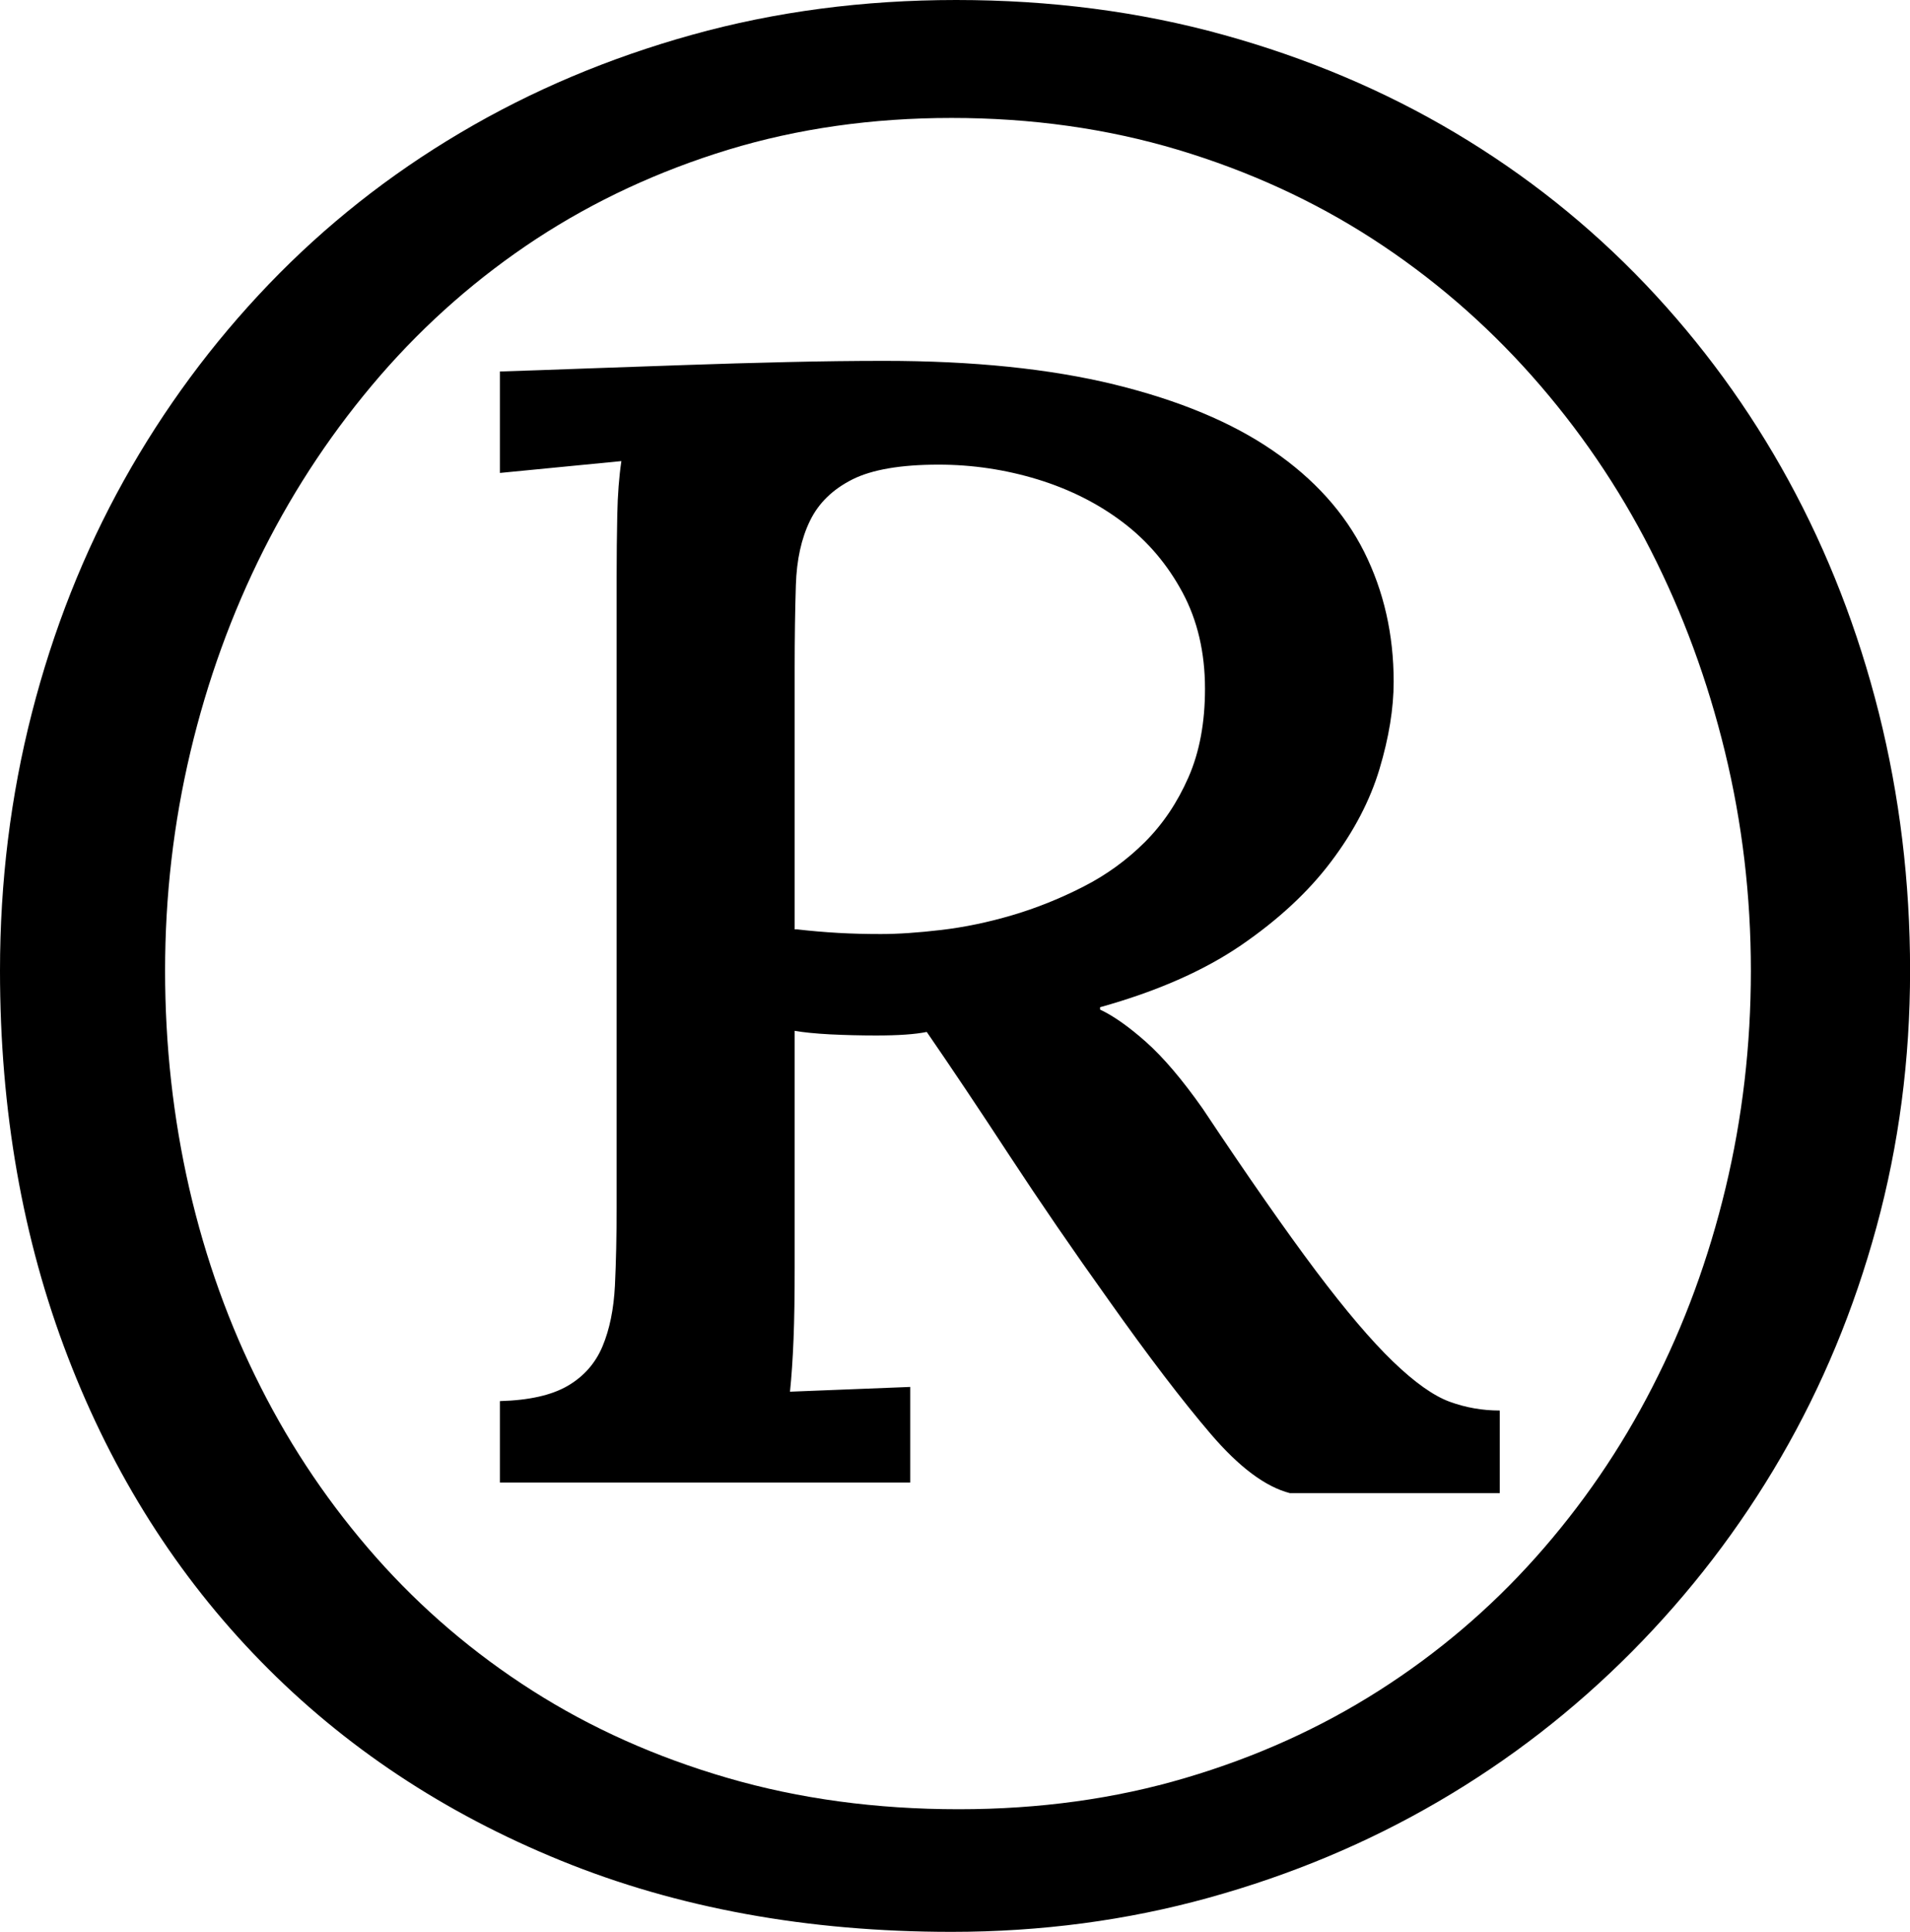 <svg width="23.73" height="23.994" viewBox="1.318 -46.494 23.73 23.994" xmlns="http://www.w3.org/2000/svg"><path d="M1.318 -34.438C1.318 -35.542 1.45 -36.609 1.714 -37.639C1.978 -38.669 2.358 -39.631 2.856 -40.525C3.354 -41.418 3.955 -42.231 4.658 -42.964C5.361 -43.696 6.155 -44.324 7.039 -44.846C7.922 -45.369 8.882 -45.774 9.917 -46.062C10.952 -46.35 12.046 -46.494 13.198 -46.494C14.37 -46.494 15.476 -46.35 16.516 -46.062C17.556 -45.774 18.516 -45.369 19.395 -44.846C20.273 -44.324 21.062 -43.696 21.76 -42.964C22.458 -42.231 23.052 -41.418 23.54 -40.525C24.028 -39.631 24.402 -38.669 24.661 -37.639C24.919 -36.609 25.049 -35.542 25.049 -34.438C25.049 -33.335 24.91 -32.273 24.631 -31.252C24.353 -30.232 23.958 -29.28 23.445 -28.396C22.932 -27.512 22.314 -26.707 21.592 -25.979C20.869 -25.251 20.068 -24.631 19.189 -24.119C18.311 -23.606 17.361 -23.208 16.34 -22.925C15.32 -22.642 14.253 -22.5 13.14 -22.5C11.353 -22.5 9.734 -22.795 8.284 -23.386C6.833 -23.977 5.591 -24.802 4.556 -25.862C3.521 -26.921 2.722 -28.181 2.161 -29.641C1.599 -31.101 1.318 -32.7 1.318 -34.438ZM3.369 -34.438C3.369 -33.511 3.469 -32.61 3.669 -31.736C3.87 -30.862 4.165 -30.039 4.556 -29.268C4.946 -28.496 5.425 -27.791 5.991 -27.151C6.558 -26.511 7.205 -25.959 7.932 -25.496C8.66 -25.032 9.468 -24.67 10.356 -24.412C11.245 -24.153 12.202 -24.023 13.228 -24.023C14.233 -24.023 15.173 -24.153 16.047 -24.412C16.921 -24.67 17.722 -25.032 18.45 -25.496C19.177 -25.959 19.827 -26.511 20.398 -27.151C20.969 -27.791 21.453 -28.496 21.848 -29.268C22.244 -30.039 22.546 -30.862 22.756 -31.736C22.966 -32.61 23.071 -33.511 23.071 -34.438C23.071 -35.366 22.964 -36.272 22.749 -37.156C22.534 -38.04 22.227 -38.875 21.826 -39.661C21.426 -40.447 20.933 -41.169 20.347 -41.829C19.761 -42.488 19.102 -43.054 18.369 -43.528C17.637 -44.001 16.831 -44.37 15.952 -44.634C15.073 -44.897 14.136 -45.029 13.14 -45.029C12.153 -45.029 11.228 -44.897 10.364 -44.634C9.5 -44.37 8.706 -44.001 7.983 -43.528C7.261 -43.054 6.614 -42.488 6.042 -41.829C5.471 -41.169 4.988 -40.447 4.592 -39.661C4.197 -38.875 3.894 -38.04 3.684 -37.156C3.474 -36.272 3.369 -35.366 3.369 -34.438ZM11.191 -30.747C11.191 -30.405 11.187 -30.11 11.177 -29.861C11.167 -29.612 11.152 -29.395 11.133 -29.209L12.627 -29.268L12.627 -28.081L7.529 -28.081L7.529 -29.092C7.891 -29.102 8.171 -29.165 8.372 -29.282C8.572 -29.399 8.716 -29.563 8.804 -29.773C8.892 -29.983 8.943 -30.234 8.958 -30.527C8.972 -30.82 8.979 -31.143 8.979 -31.494L8.979 -39.331C8.979 -39.595 8.982 -39.851 8.987 -40.1C8.992 -40.349 9.009 -40.571 9.038 -40.767L7.529 -40.62L7.529 -41.88C7.842 -41.89 8.196 -41.902 8.591 -41.917C8.987 -41.931 9.397 -41.946 9.822 -41.96C10.247 -41.975 10.671 -41.987 11.096 -41.997C11.521 -42.007 11.924 -42.012 12.305 -42.012C13.408 -42.012 14.36 -41.914 15.161 -41.719C15.962 -41.523 16.619 -41.25 17.131 -40.898C17.644 -40.547 18.022 -40.127 18.267 -39.639C18.511 -39.15 18.633 -38.613 18.633 -38.027C18.633 -37.695 18.574 -37.334 18.457 -36.943C18.34 -36.553 18.14 -36.169 17.856 -35.793C17.573 -35.417 17.2 -35.071 16.736 -34.753C16.272 -34.436 15.688 -34.18 14.985 -33.984L14.985 -33.955C15.151 -33.877 15.342 -33.743 15.557 -33.552C15.771 -33.362 16.006 -33.086 16.26 -32.725C16.826 -31.875 17.295 -31.204 17.666 -30.71C18.037 -30.217 18.357 -29.841 18.625 -29.583C18.894 -29.324 19.128 -29.158 19.329 -29.084C19.529 -29.011 19.736 -28.975 19.951 -28.975L19.951 -27.949L17.344 -27.949C17.041 -28.027 16.714 -28.271 16.362 -28.682C16.011 -29.092 15.586 -29.648 15.088 -30.352C14.648 -30.967 14.238 -31.565 13.857 -32.146C13.477 -32.727 13.135 -33.237 12.832 -33.677C12.686 -33.647 12.476 -33.633 12.202 -33.633C12.007 -33.633 11.816 -33.638 11.631 -33.647C11.445 -33.657 11.299 -33.672 11.191 -33.691ZM11.191 -34.951L11.221 -34.951C11.387 -34.932 11.558 -34.917 11.733 -34.907C11.909 -34.897 12.085 -34.893 12.261 -34.893C12.476 -34.893 12.727 -34.91 13.015 -34.944C13.303 -34.978 13.596 -35.039 13.894 -35.127C14.192 -35.215 14.485 -35.332 14.773 -35.479C15.061 -35.625 15.317 -35.811 15.542 -36.035C15.767 -36.26 15.947 -36.528 16.084 -36.841C16.221 -37.153 16.289 -37.52 16.289 -37.939C16.289 -38.389 16.196 -38.787 16.011 -39.133C15.825 -39.48 15.579 -39.771 15.271 -40.005C14.963 -40.239 14.609 -40.417 14.209 -40.54C13.809 -40.662 13.398 -40.723 12.979 -40.723C12.51 -40.723 12.153 -40.662 11.909 -40.54C11.665 -40.417 11.489 -40.247 11.382 -40.027C11.274 -39.807 11.216 -39.541 11.206 -39.229C11.196 -38.916 11.191 -38.569 11.191 -38.188ZM11.191 -34.951"></path></svg>